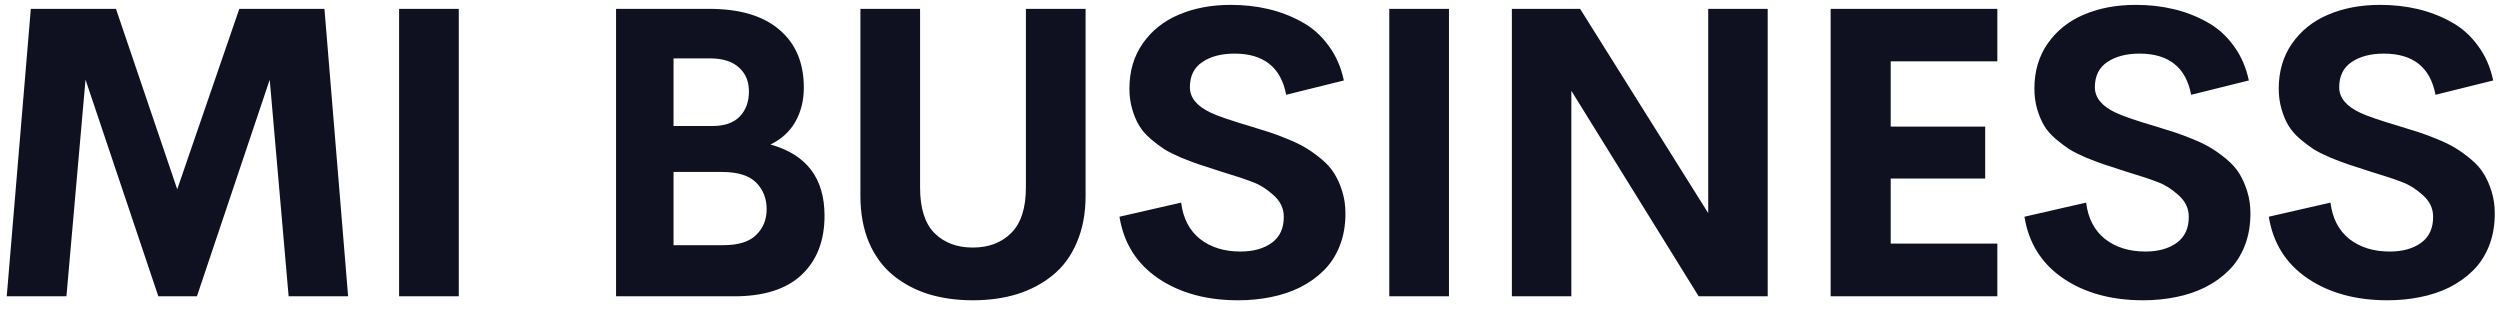 <svg width="135" height="17" viewBox="0 0 135 17" fill="none" xmlns="http://www.w3.org/2000/svg">
<path d="M18.798 16H15.586L14.565 4.302L10.634 16H8.55L4.618 4.302L3.587 16H0.364L1.664 0.478H6.262L9.57 10.221L12.922 0.478H17.52L18.798 16ZM21.551 16V0.478H24.774V16H21.551ZM41.603 7.804C43.551 8.341 44.525 9.623 44.525 11.649C44.525 12.996 44.113 14.059 43.289 14.84C42.466 15.613 41.255 16 39.658 16H33.267V0.478H38.294C39.949 0.478 41.212 0.854 42.086 1.605C42.967 2.35 43.407 3.392 43.407 4.731C43.407 5.426 43.254 6.042 42.946 6.579C42.645 7.109 42.197 7.517 41.603 7.804ZM38.326 3.152H36.371V6.805H38.466C39.125 6.805 39.619 6.633 39.949 6.289C40.278 5.945 40.443 5.494 40.443 4.936C40.443 4.398 40.264 3.969 39.906 3.646C39.547 3.317 39.021 3.152 38.326 3.152ZM39.057 13.239C39.866 13.239 40.457 13.057 40.829 12.691C41.209 12.326 41.399 11.861 41.399 11.295C41.399 10.715 41.209 10.235 40.829 9.855C40.45 9.476 39.837 9.286 38.992 9.286H36.371V13.239H39.057ZM52.531 16.215C51.664 16.215 50.866 16.104 50.135 15.882C49.412 15.653 48.775 15.312 48.223 14.861C47.672 14.41 47.239 13.819 46.923 13.089C46.615 12.358 46.462 11.517 46.462 10.565V0.478H49.684V10.124C49.684 11.241 49.942 12.061 50.458 12.584C50.98 13.107 51.672 13.368 52.531 13.368C53.39 13.368 54.081 13.107 54.604 12.584C55.134 12.054 55.399 11.234 55.399 10.124V0.478H58.622V10.565C58.622 11.517 58.464 12.358 58.149 13.089C57.841 13.819 57.408 14.41 56.849 14.861C56.298 15.312 55.657 15.653 54.926 15.882C54.203 16.104 53.405 16.215 52.531 16.215ZM66.854 16.215C65.149 16.215 63.713 15.821 62.546 15.033C61.379 14.238 60.68 13.128 60.451 11.703L63.781 10.94C63.889 11.793 64.229 12.448 64.802 12.906C65.382 13.357 66.109 13.583 66.983 13.583C67.677 13.583 68.243 13.425 68.68 13.11C69.117 12.788 69.331 12.315 69.324 11.692C69.324 11.255 69.142 10.872 68.776 10.543C68.411 10.213 68.046 9.981 67.681 9.845C67.323 9.701 66.743 9.508 65.941 9.265C65.833 9.229 65.754 9.204 65.704 9.189C65.296 9.061 64.966 8.953 64.716 8.867C64.465 8.781 64.154 8.663 63.781 8.513C63.416 8.355 63.115 8.205 62.879 8.062C62.65 7.911 62.403 7.725 62.138 7.503C61.873 7.274 61.665 7.034 61.515 6.783C61.364 6.533 61.239 6.235 61.139 5.892C61.038 5.548 60.988 5.179 60.988 4.785C60.988 3.847 61.228 3.034 61.708 2.347C62.195 1.652 62.847 1.133 63.663 0.789C64.487 0.438 65.421 0.263 66.467 0.263C67.176 0.263 67.849 0.338 68.486 0.488C69.131 0.639 69.736 0.871 70.302 1.187C70.868 1.494 71.347 1.921 71.741 2.465C72.142 3.002 72.418 3.629 72.568 4.345L69.453 5.118C69.174 3.636 68.243 2.895 66.66 2.895C65.958 2.895 65.382 3.045 64.931 3.346C64.48 3.646 64.254 4.101 64.254 4.71C64.254 5.276 64.63 5.734 65.382 6.085C65.733 6.257 66.453 6.504 67.541 6.826C67.964 6.955 68.307 7.062 68.572 7.148C68.837 7.234 69.17 7.36 69.571 7.524C69.972 7.689 70.298 7.85 70.549 8.008C70.799 8.158 71.072 8.355 71.365 8.599C71.659 8.842 71.888 9.1 72.053 9.372C72.225 9.644 72.368 9.966 72.483 10.339C72.597 10.704 72.654 11.102 72.654 11.531C72.654 12.176 72.55 12.759 72.343 13.282C72.135 13.805 71.849 14.245 71.483 14.604C71.125 14.962 70.699 15.266 70.205 15.517C69.711 15.76 69.185 15.935 68.626 16.043C68.067 16.158 67.477 16.215 66.854 16.215ZM75.021 16V0.478H78.244V16H75.021ZM92.244 0.478H95.456V16H91.728L84.853 4.903V16H81.641V0.478H85.326L92.244 11.51V0.478ZM107.856 3.313H102.098V6.837H107.2V9.641H102.098V13.153H107.856V16H98.854V0.478H107.856V3.313ZM115.722 16.215C114.018 16.215 112.582 15.821 111.415 15.033C110.247 14.238 109.549 13.128 109.32 11.703L112.65 10.94C112.757 11.793 113.098 12.448 113.671 12.906C114.251 13.357 114.978 13.583 115.851 13.583C116.546 13.583 117.112 13.425 117.549 13.11C117.985 12.788 118.2 12.315 118.193 11.692C118.193 11.255 118.01 10.872 117.645 10.543C117.28 10.213 116.915 9.981 116.549 9.845C116.191 9.701 115.611 9.508 114.809 9.265C114.702 9.229 114.623 9.204 114.573 9.189C114.165 9.061 113.835 8.953 113.585 8.867C113.334 8.781 113.022 8.663 112.65 8.513C112.285 8.355 111.984 8.205 111.748 8.062C111.519 7.911 111.271 7.725 111.007 7.503C110.742 7.274 110.534 7.034 110.383 6.783C110.233 6.533 110.108 6.235 110.007 5.892C109.907 5.548 109.857 5.179 109.857 4.785C109.857 3.847 110.097 3.034 110.577 2.347C111.064 1.652 111.716 1.133 112.532 0.789C113.355 0.438 114.29 0.263 115.336 0.263C116.045 0.263 116.718 0.338 117.355 0.488C118 0.639 118.605 0.871 119.171 1.187C119.736 1.494 120.216 1.921 120.61 2.465C121.011 3.002 121.287 3.629 121.437 4.345L118.322 5.118C118.043 3.636 117.112 2.895 115.529 2.895C114.827 2.895 114.251 3.045 113.799 3.346C113.348 3.646 113.123 4.101 113.123 4.71C113.123 5.276 113.499 5.734 114.251 6.085C114.602 6.257 115.321 6.504 116.41 6.826C116.832 6.955 117.176 7.062 117.441 7.148C117.706 7.234 118.039 7.36 118.44 7.524C118.841 7.689 119.167 7.85 119.418 8.008C119.668 8.158 119.94 8.355 120.234 8.599C120.528 8.842 120.757 9.1 120.922 9.372C121.093 9.644 121.237 9.966 121.351 10.339C121.466 10.704 121.523 11.102 121.523 11.531C121.523 12.176 121.419 12.759 121.212 13.282C121.004 13.805 120.717 14.245 120.352 14.604C119.994 14.962 119.568 15.266 119.074 15.517C118.58 15.76 118.053 15.935 117.495 16.043C116.936 16.158 116.345 16.215 115.722 16.215ZM128.917 16.215C127.213 16.215 125.777 15.821 124.609 15.033C123.442 14.238 122.744 13.128 122.515 11.703L125.845 10.94C125.952 11.793 126.292 12.448 126.865 12.906C127.445 13.357 128.172 13.583 129.046 13.583C129.741 13.583 130.306 13.425 130.743 13.11C131.18 12.788 131.395 12.315 131.388 11.692C131.388 11.255 131.205 10.872 130.84 10.543C130.475 10.213 130.109 9.981 129.744 9.845C129.386 9.701 128.806 9.508 128.004 9.265C127.897 9.229 127.818 9.204 127.768 9.189C127.359 9.061 127.03 8.953 126.779 8.867C126.529 8.781 126.217 8.663 125.845 8.513C125.48 8.355 125.179 8.205 124.942 8.062C124.713 7.911 124.466 7.725 124.201 7.503C123.936 7.274 123.729 7.034 123.578 6.783C123.428 6.533 123.302 6.235 123.202 5.892C123.102 5.548 123.052 5.179 123.052 4.785C123.052 3.847 123.292 3.034 123.772 2.347C124.259 1.652 124.91 1.133 125.727 0.789C126.55 0.438 127.485 0.263 128.53 0.263C129.239 0.263 129.913 0.338 130.55 0.488C131.194 0.639 131.8 0.871 132.365 1.187C132.931 1.494 133.411 1.921 133.805 2.465C134.206 3.002 134.482 3.629 134.632 4.345L131.517 5.118C131.237 3.636 130.306 2.895 128.724 2.895C128.022 2.895 127.445 3.045 126.994 3.346C126.543 3.646 126.317 4.101 126.317 4.71C126.317 5.276 126.693 5.734 127.445 6.085C127.796 6.257 128.516 6.504 129.605 6.826C130.027 6.955 130.371 7.062 130.636 7.148C130.901 7.234 131.234 7.36 131.635 7.524C132.036 7.689 132.362 7.85 132.612 8.008C132.863 8.158 133.135 8.355 133.429 8.599C133.722 8.842 133.952 9.1 134.116 9.372C134.288 9.644 134.431 9.966 134.546 10.339C134.661 10.704 134.718 11.102 134.718 11.531C134.718 12.176 134.614 12.759 134.406 13.282C134.199 13.805 133.912 14.245 133.547 14.604C133.189 14.962 132.763 15.266 132.269 15.517C131.774 15.76 131.248 15.935 130.69 16.043C130.131 16.158 129.54 16.215 128.917 16.215Z" fill="#0F1120"/>
</svg>
